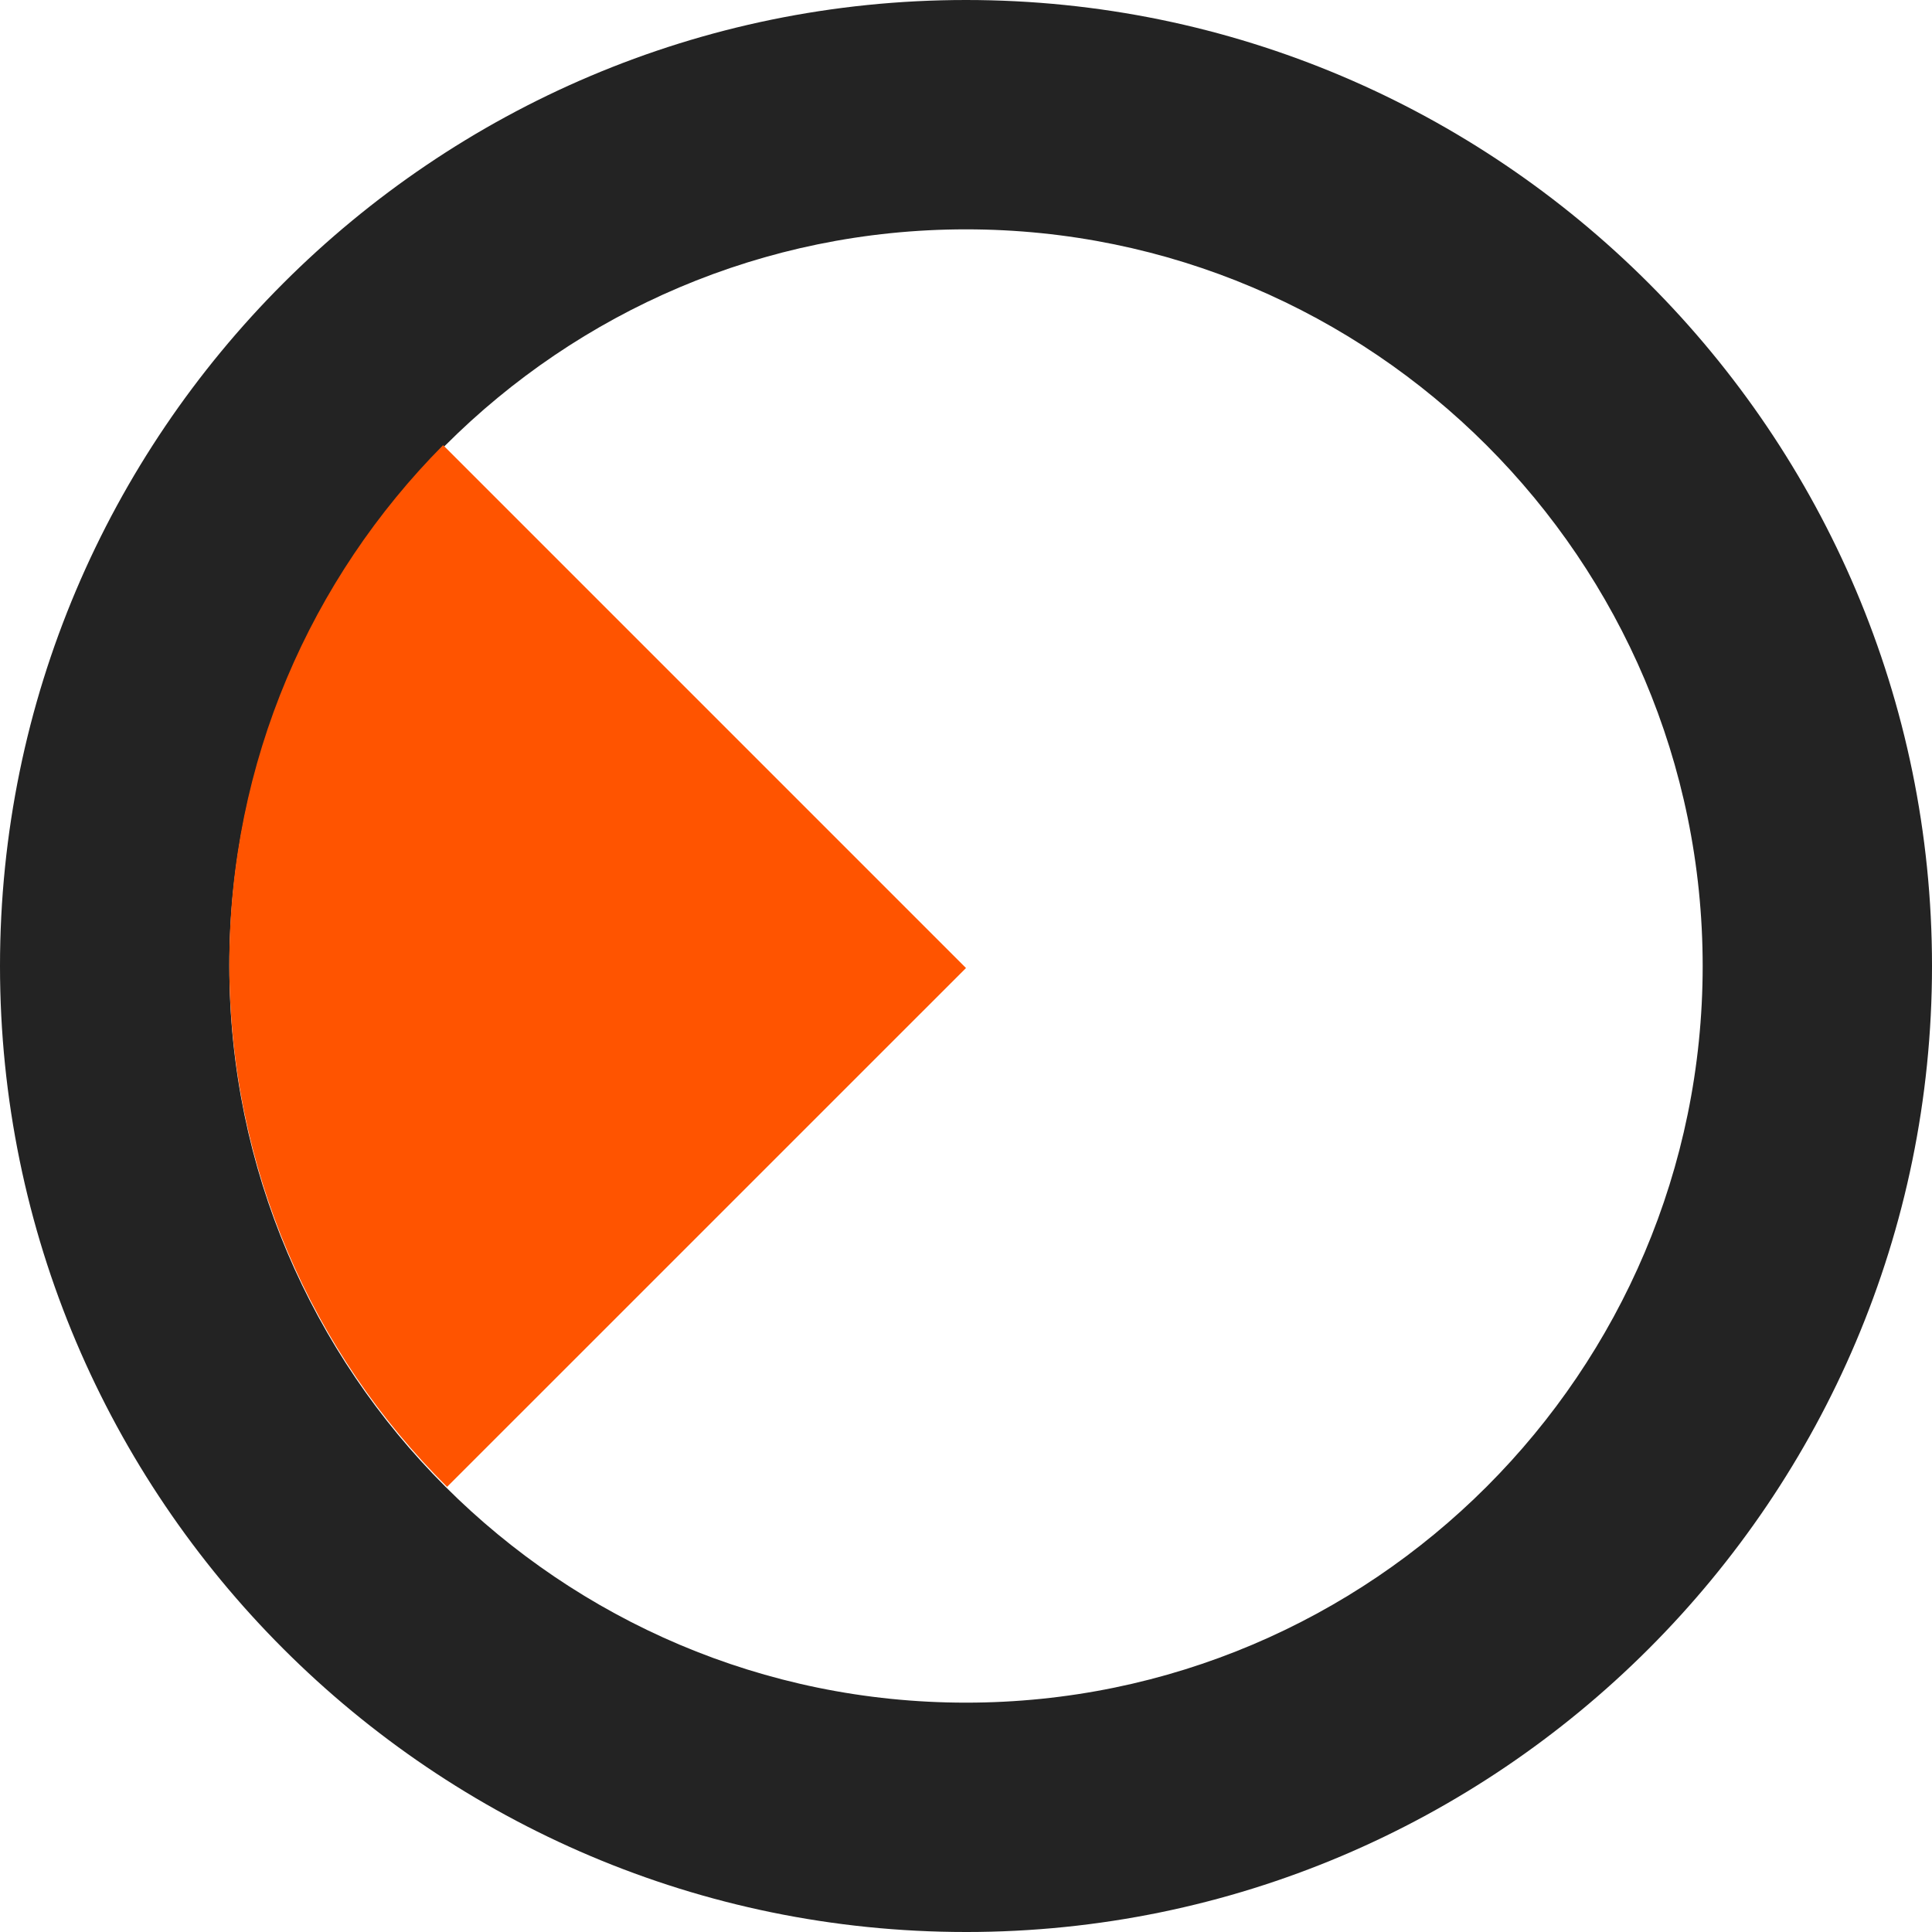 <?xml version="1.0" encoding="UTF-8"?><svg id="Lager_1" xmlns="http://www.w3.org/2000/svg" xmlns:xlink="http://www.w3.org/1999/xlink" viewBox="0 0 486.851 486.851"><defs><style>.cls-1{fill:none;}.cls-2{fill:#232323;}.cls-3{fill:#ff5400;}.cls-4{clip-path:url(#clippath);}</style><clipPath id="clippath"><rect class="cls-1" width="486.851" height="486.851"/></clipPath></defs><g class="cls-4"><path class="cls-2" d="M243.426,57.794c-102.358,0-185.632,83.274-185.632,185.632s83.274,185.632,185.632,185.632,185.636-83.274,185.636-185.632S345.784,57.794,243.426,57.794M243.426,486.851C109.201,486.851,0,377.651,0,243.426S109.201,0,243.426,0s243.426,109.201,243.426,243.426-109.201,243.426-243.426,243.426"/><path class="cls-3" d="M243.423,243.936l-130.759,130.742c-33.885-33.624-54.873-80.238-54.873-131.76,0-50.987,20.581-97.193,53.868-130.746l131.764,131.764Z"/></g></svg>